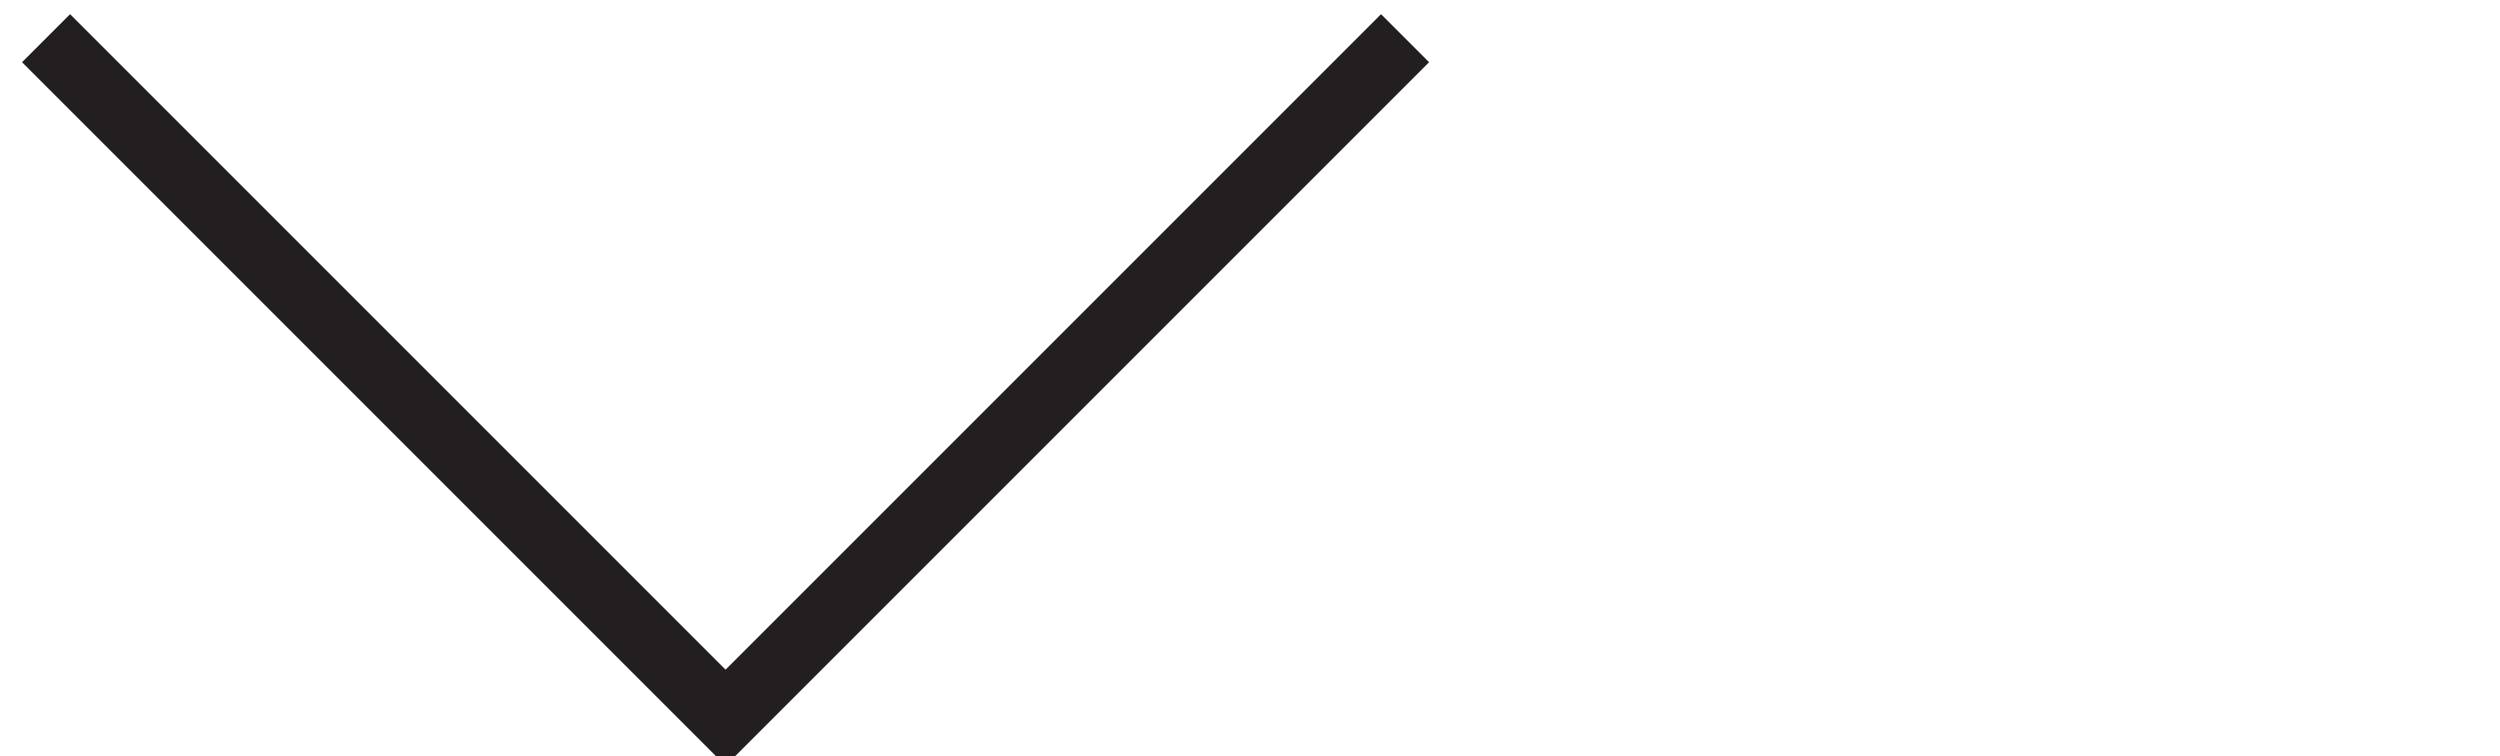 <?xml version="1.0" encoding="utf-8"?>
<!-- Generator: Adobe Illustrator 17.0.0, SVG Export Plug-In . SVG Version: 6.00 Build 0)  -->
<!DOCTYPE svg PUBLIC "-//W3C//DTD SVG 1.1//EN" "http://www.w3.org/Graphics/SVG/1.1/DTD/svg11.dtd">
<svg version="1.1" id="Layer_1" xmlns:x="http://ns.adobe.com/Extensibility/1.0/" xmlns:i="http://ns.adobe.com/AdobeIllustrator/10.0/" xmlns:graph="http://ns.adobe.com/Graphs/1.0/"
	 xmlns="http://www.w3.org/2000/svg" xmlns:xlink="http://www.w3.org/1999/xlink" x="0px" y="0px" width="18.396px"
	 height="5.563px" viewBox="0 0 18.396 5.563" enable-background="new 0 0 18.396 5.563" xml:space="preserve">
<polyline fill="none" stroke="#231F20" stroke-width="0.5" stroke-miterlimit="10" points="10.339,0.281 5.339,5.281 0.339,0.281 
	"/>
</svg>
